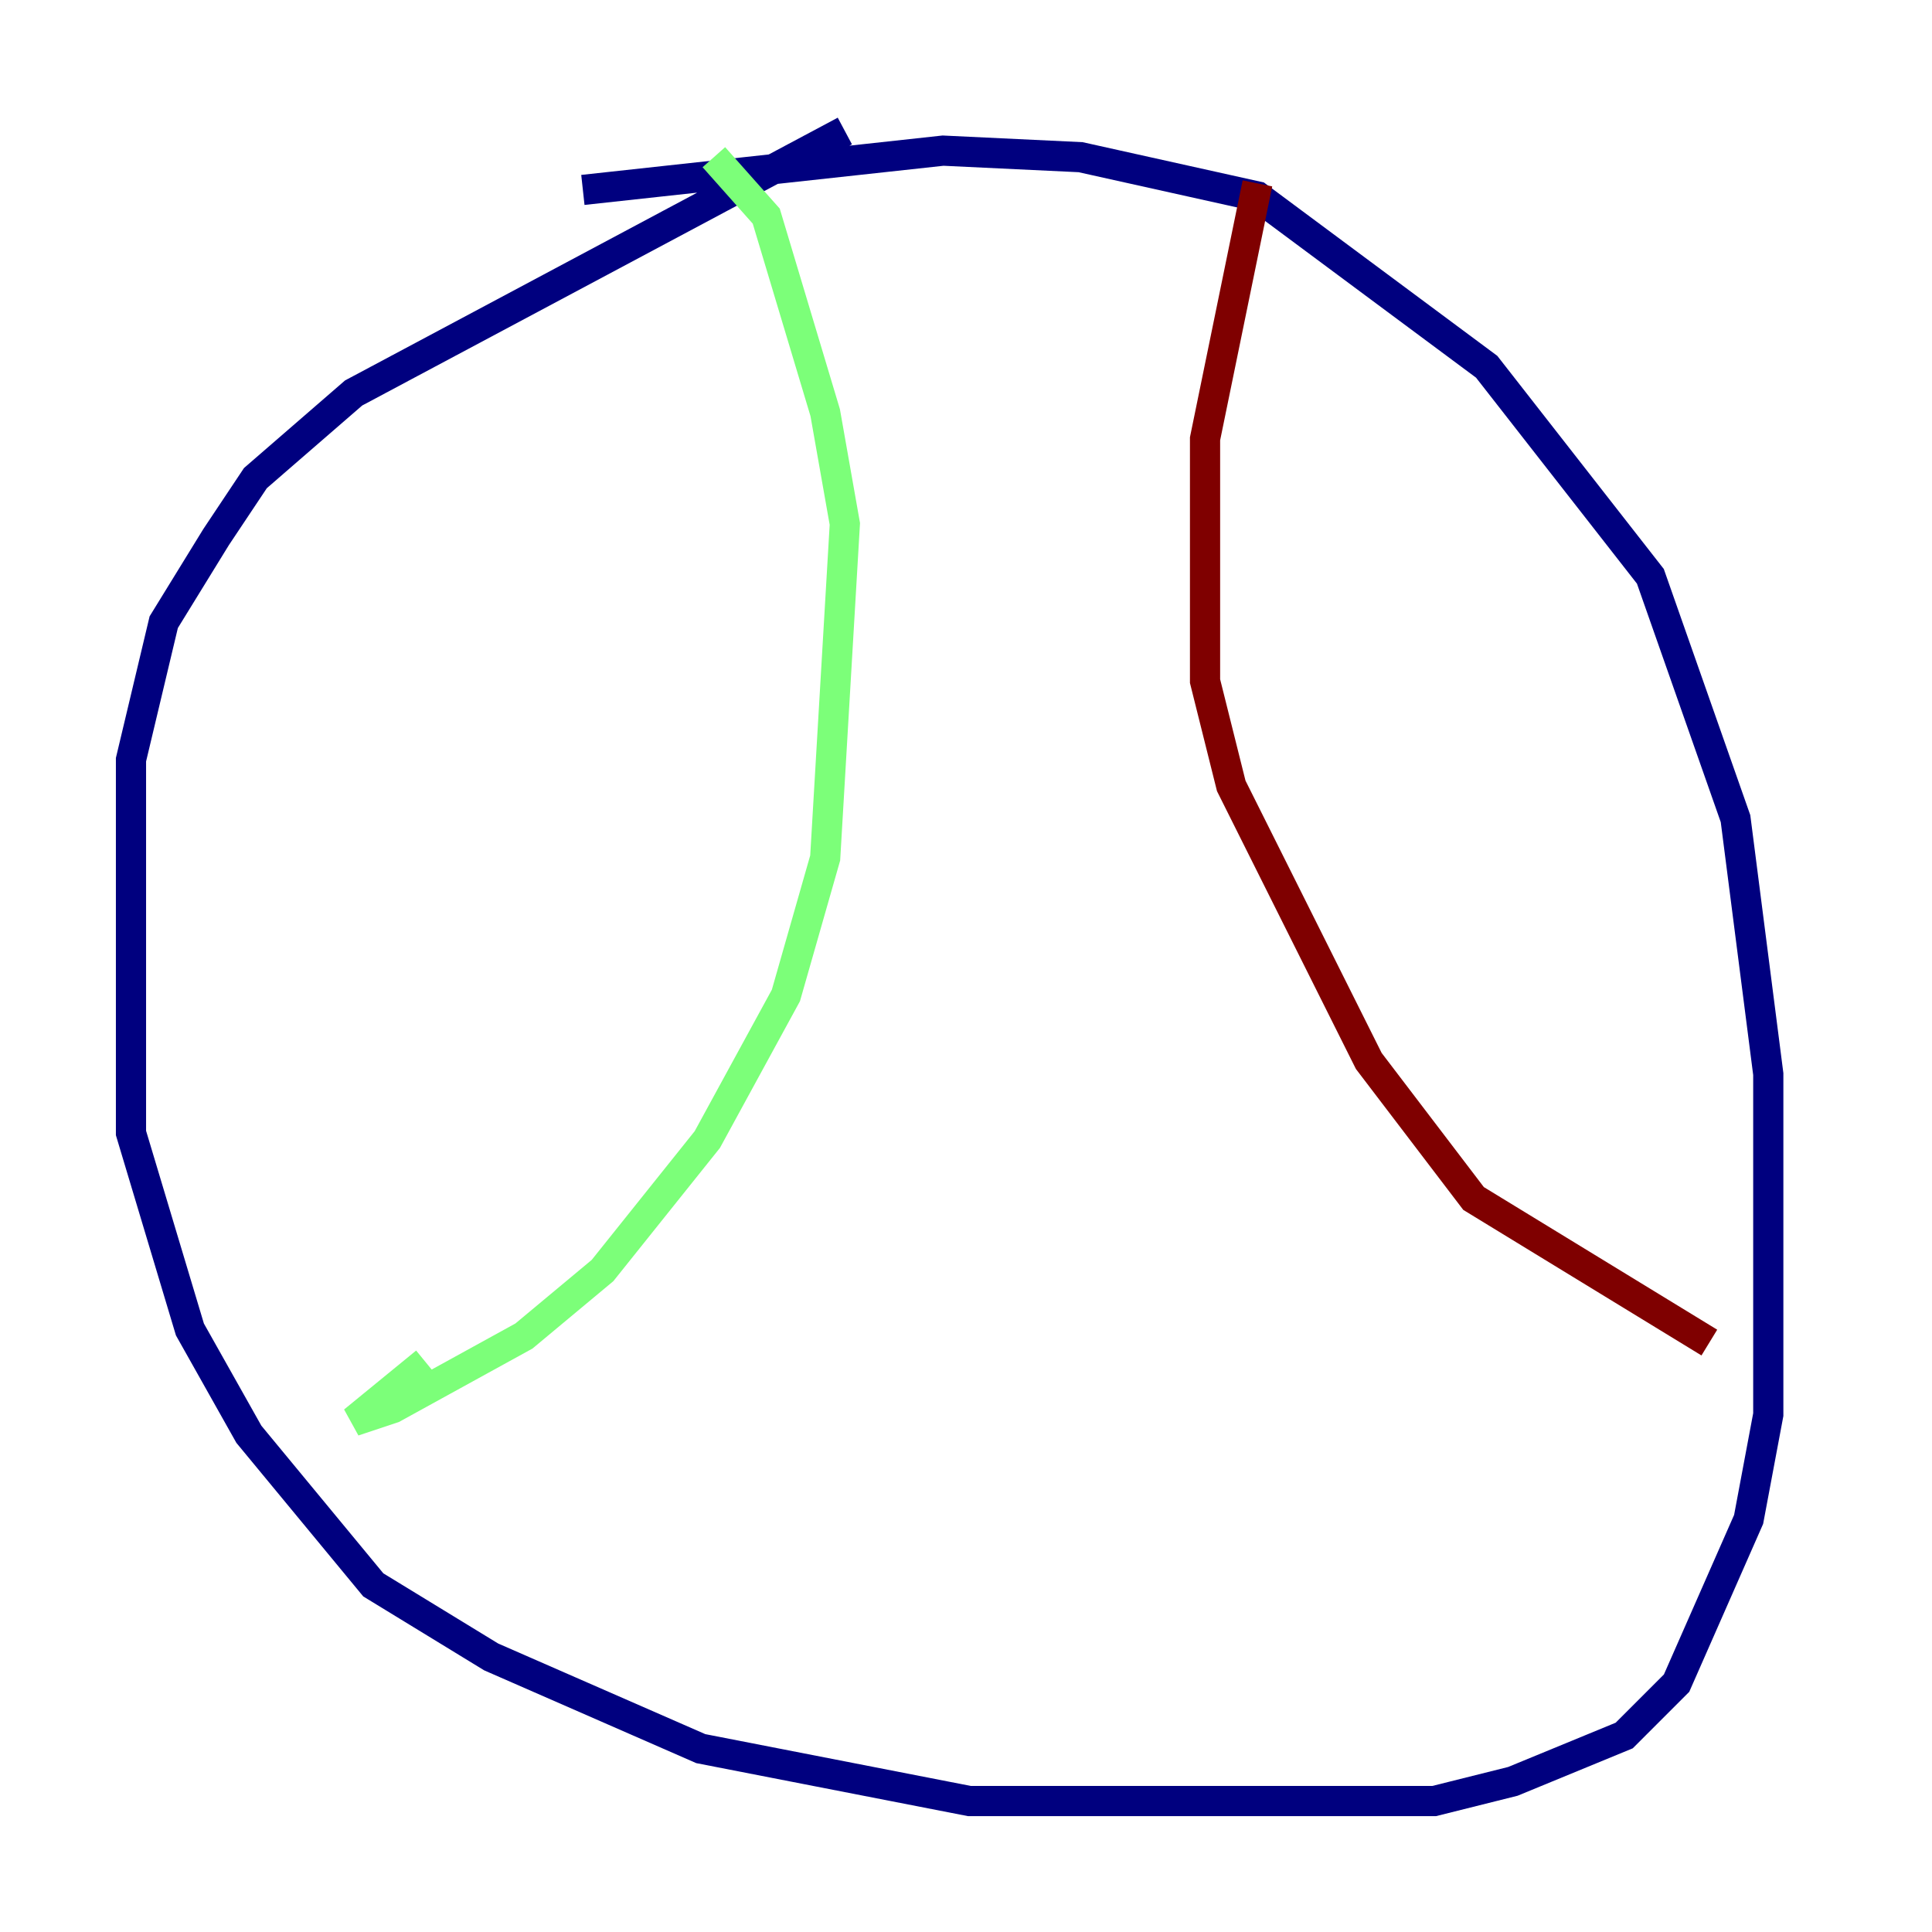 <?xml version="1.0" encoding="utf-8" ?>
<svg baseProfile="tiny" height="128" version="1.2" viewBox="0,0,128,128" width="128" xmlns="http://www.w3.org/2000/svg" xmlns:ev="http://www.w3.org/2001/xml-events" xmlns:xlink="http://www.w3.org/1999/xlink"><defs /><polyline fill="none" points="55.973,8.678 23.43,26.034 16.922,31.675 14.319,35.58 10.848,41.22 8.678,50.332 8.678,75.064 12.583,88.081 16.488,95.024 24.732,105.003 32.542,109.776 46.427,115.851 64.217,119.322 95.024,119.322 100.231,118.02 107.607,114.983 111.078,111.512 115.851,100.664 117.153,93.722 117.153,71.159 114.983,54.237 109.342,38.183 98.495,24.298 83.308,13.017 71.593,10.414 62.481,9.98 38.617,12.583" stroke="#00007f" stroke-width="2" /><polyline fill="none" points="47.295,10.414 50.766,14.319 54.671,27.336 55.973,34.712 54.671,56.841 52.068,65.953 46.861,75.498 39.919,84.176 34.712,88.515 26.034,93.288 23.43,94.156 28.203,90.251" stroke="#7cff79" stroke-width="2" /><polyline fill="none" points="83.308,12.149 79.837,29.071 79.837,45.125 81.573,52.068 90.685,70.291 97.627,79.403 113.248,88.949" stroke="#7f0000" stroke-width="2" /></svg>